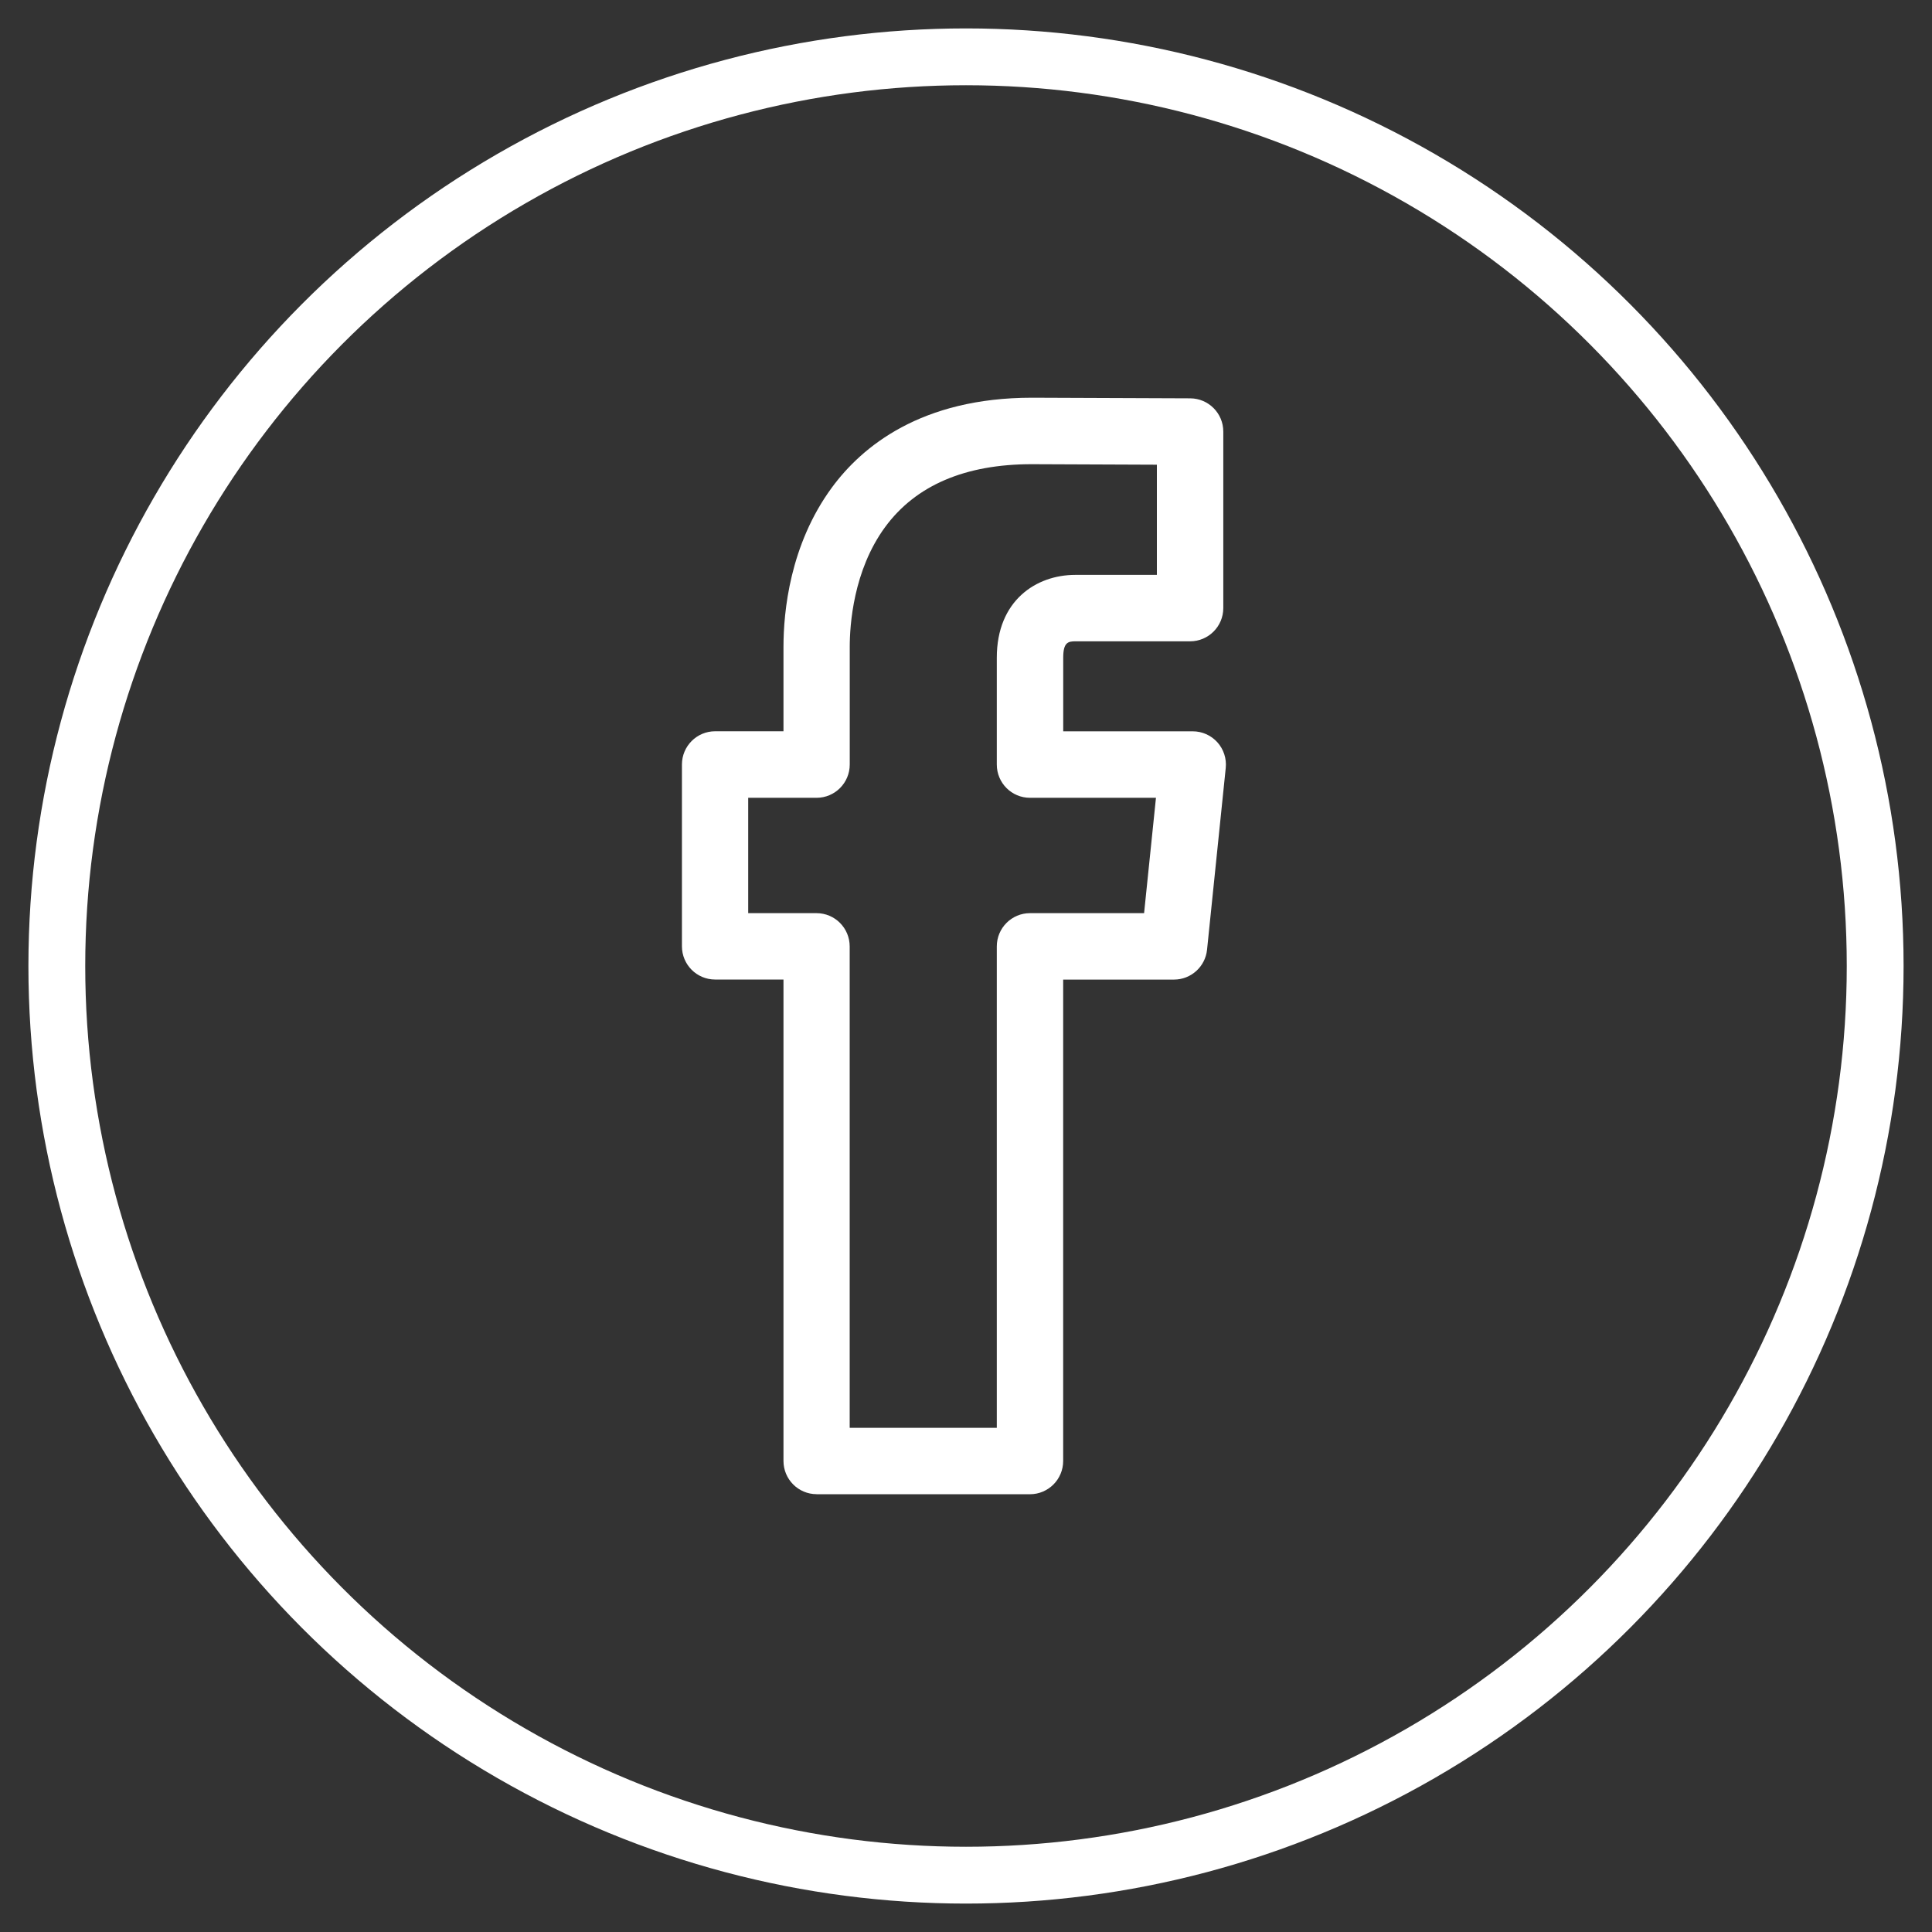 <svg height="34" viewBox="0 0 34 34" width="34" xmlns="http://www.w3.org/2000/svg"><rect x="0" y="0" width="34" height="34" fill="#333333" stroke="none"/><g fill="none" fill-rule="evenodd" transform="translate(5 5)"><path d="m9.37 21.296h3.756c.322 0 .584-.262.584-.585v-8.472h1.951c.299 0 .55-.227.581-.525l.329-3.199c.017-.165-.037-.329-.147-.452-.111-.123-.268-.193-.433-.193h-2.28v-1.296c0-.268.085-.288.214-.288h2.019c.322 0 .584-.262.584-.585v-3.106c0-.322-.26-.583-.581-.585l-2.785-.011c-1.951 0-2.993.86-3.523 1.582-.74 1.008-.851 2.188-.851 2.802v1.486h-1.203c-.322 0-.584.262-.584.585v3.199c0 .323.261.585.584.585h1.203v8.472c0 .323.261.585.584.585zm-1.203-10.226v-2.03h1.203c.322 0 .584-.262.584-.585v-2.071c0-.379.061-1.343.623-2.109.539-.734 1.408-1.106 2.581-1.106l2.201.009v1.939h-1.436c-.687 0-1.381.451-1.381 1.457v1.881c0 .323.261.585.584.585h2.217l-.209 2.03h-2.008c-.322 0-.584.262-.584.585v8.472h-2.589v-8.472c0-.323-.261-.585-.584-.585z" fill="#fff"/><circle cx="12" cy="12" r="16" stroke="#fff"/></g></svg>